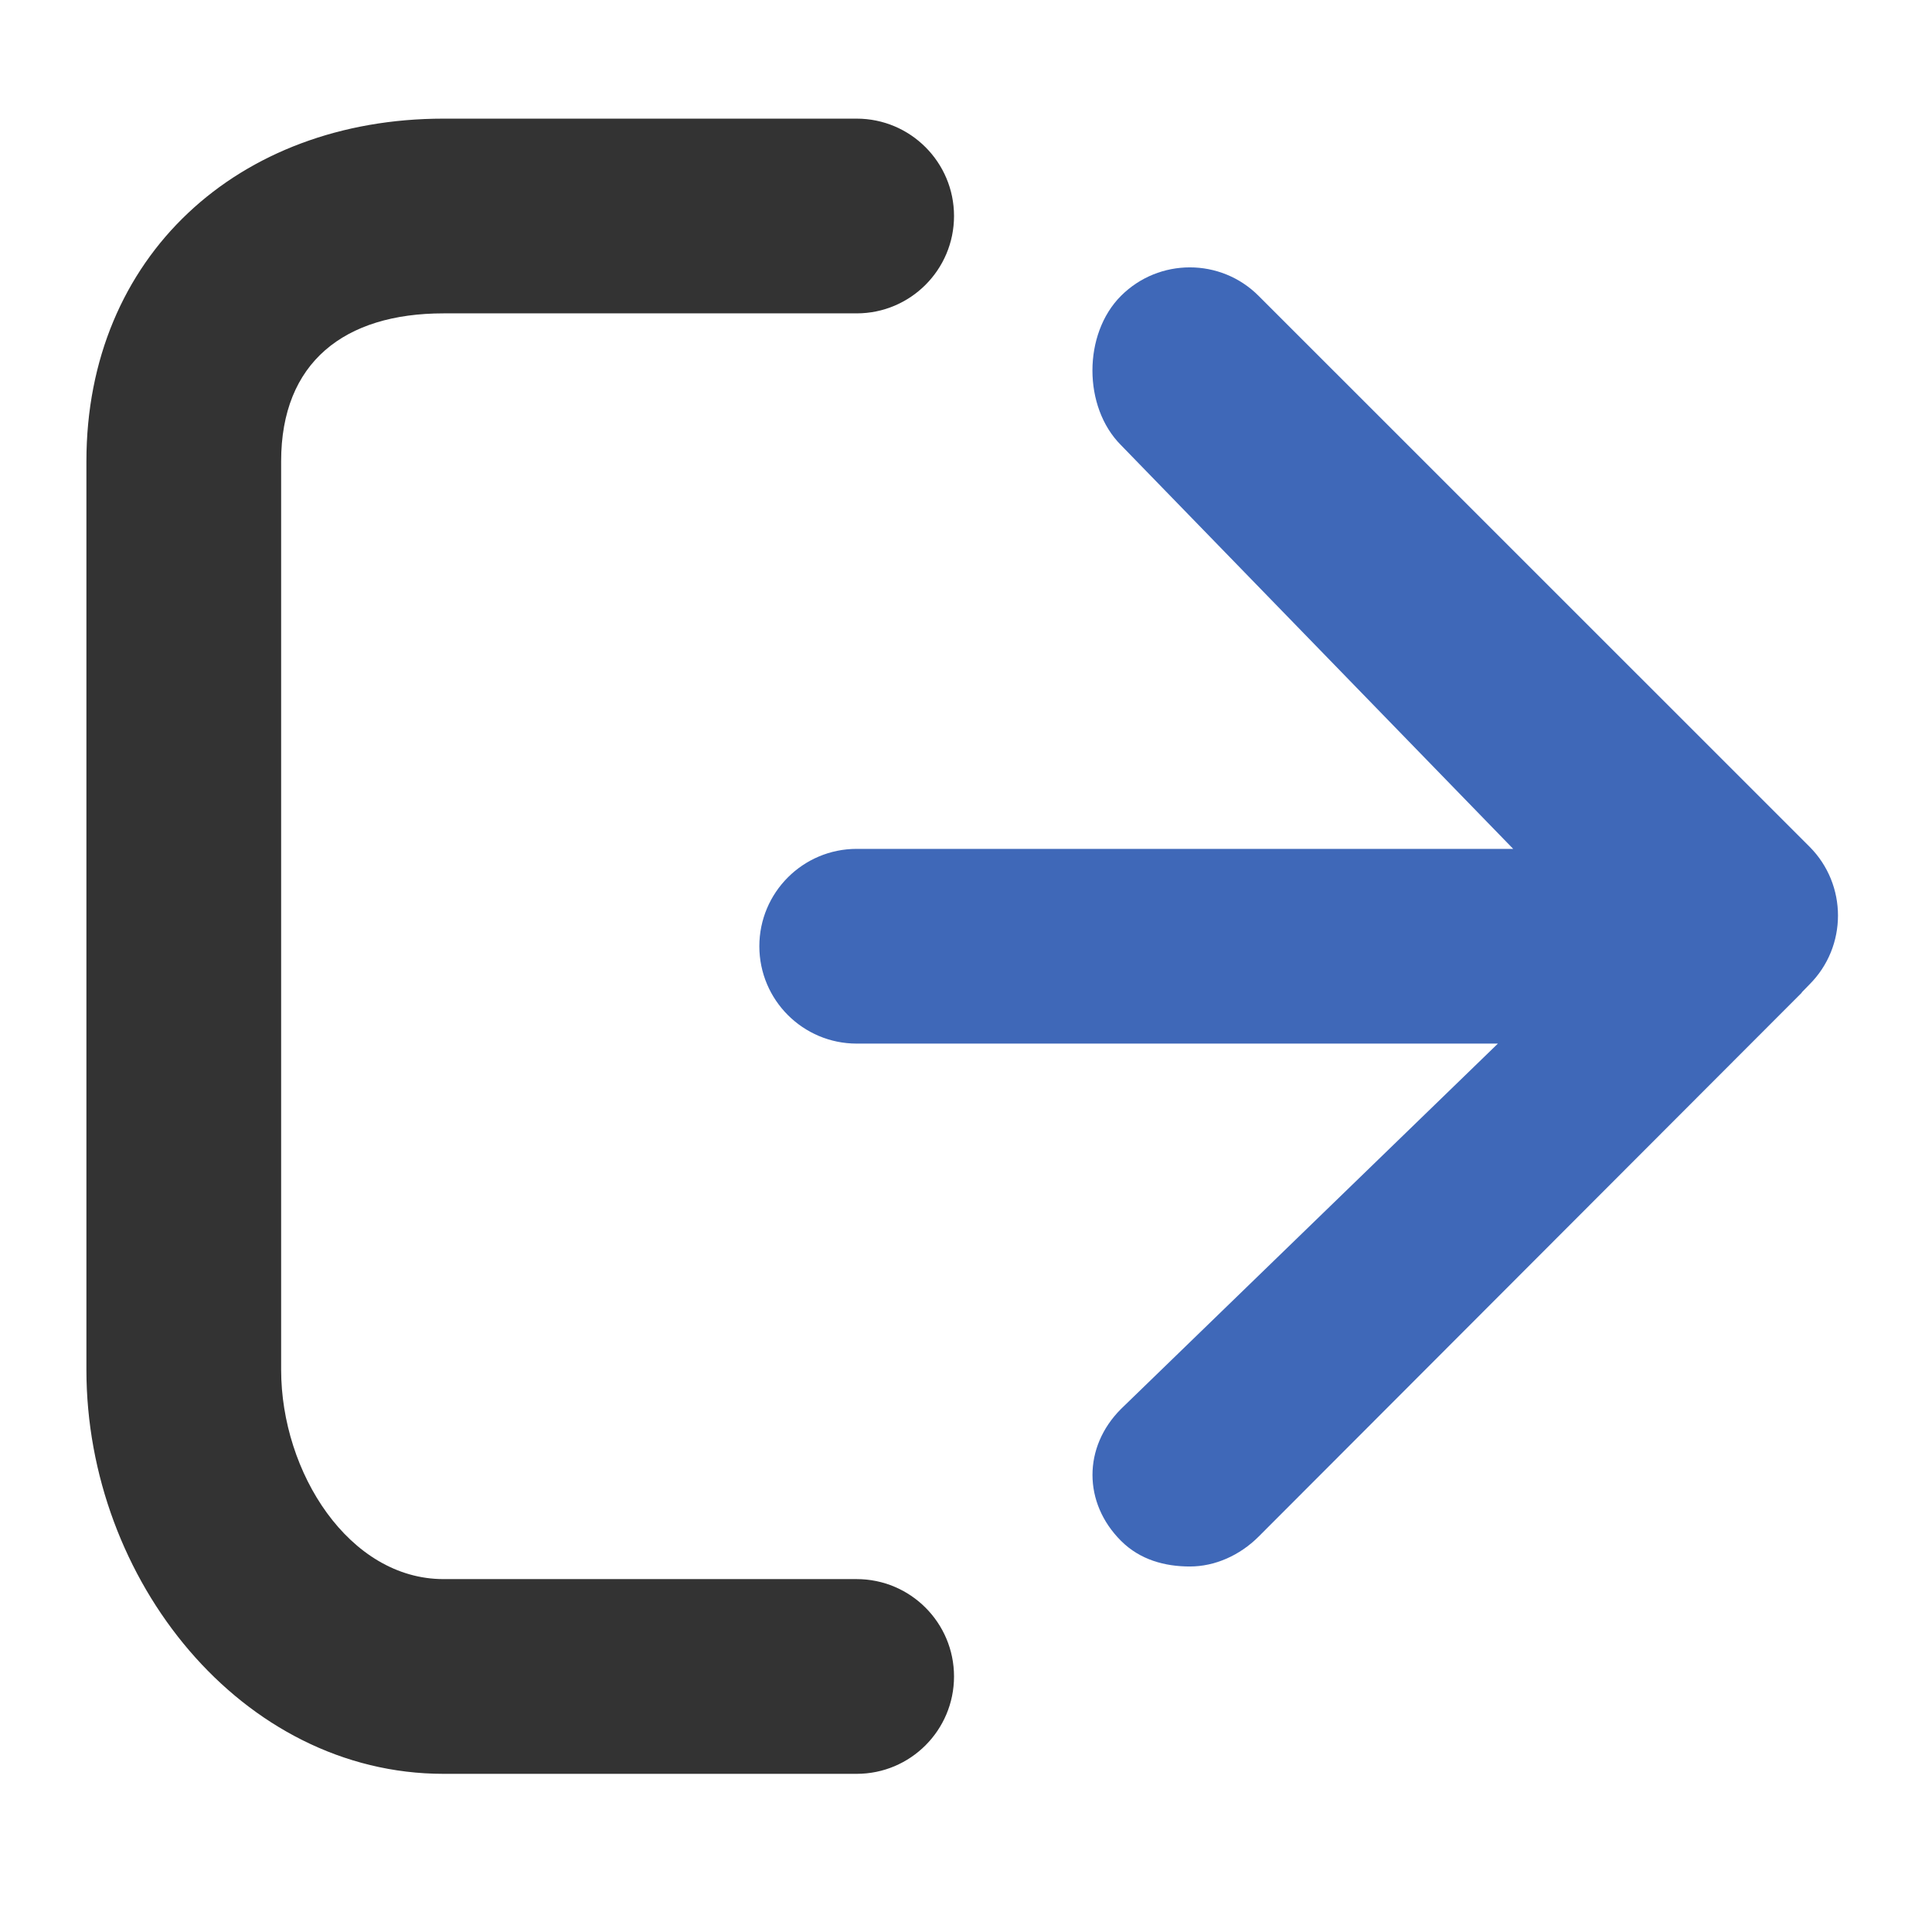 <?xml version="1.0" encoding="utf-8"?>
<!-- Generator: Adobe Illustrator 16.0.0, SVG Export Plug-In . SVG Version: 6.00 Build 0)  -->
<!DOCTYPE svg PUBLIC "-//W3C//DTD SVG 1.1//EN" "http://www.w3.org/Graphics/SVG/1.1/DTD/svg11.dtd">
<svg version="1.1" id="Layer_1" xmlns="http://www.w3.org/2000/svg" xmlns:xlink="http://www.w3.org/1999/xlink" x="0px" y="0px"
	 width="39.686px" height="39.685px" viewBox="0 0 39.686 39.685" enable-background="new 0 0 39.686 39.685" xml:space="preserve">
<g>
	<g>
		<path fill="#333333" d="M17.598,36.437H9.11c-4.143,0-7.335-3.984-7.335-8.3V9.476c0-4.213,3.122-7.039,7.335-7.039h8.487c1.104,0,2,0.896,2,2
			s-0.896,2-2,2H9.11c-2.035,0-3.335,1.004-3.335,3.039v18.661c0,2.11,1.397,4.3,3.335,4.3h8.487c1.104,0,2,0.896,2,2
			S18.702,36.437,17.598,36.437z"/>
	</g>
	<path fill="#3F68B8" d="M37.169,17.391L25.854,6.078c-0.779-0.781-2.047-0.781-2.828,0c-0.781,0.781-0.781,2.284,0,3.065
		l8.057,8.294H17.598c-1.104,0-2,0.896-2,2s0.896,2,2,2h13.171l-7.742,7.505c-0.781,0.781-0.781,1.929,0,2.709
		c0.391,0.391,0.902,0.527,1.414,0.527s1.024-0.225,1.414-0.615l11.15-11.166c0.004-0.004,0.008-0.016,0.013-0.02l0.151-0.155
		C37.95,19.442,37.95,18.172,37.169,17.391z"/>
	<rect fill="none" width="39.686" height="39.685"/>
</g>
</svg>
